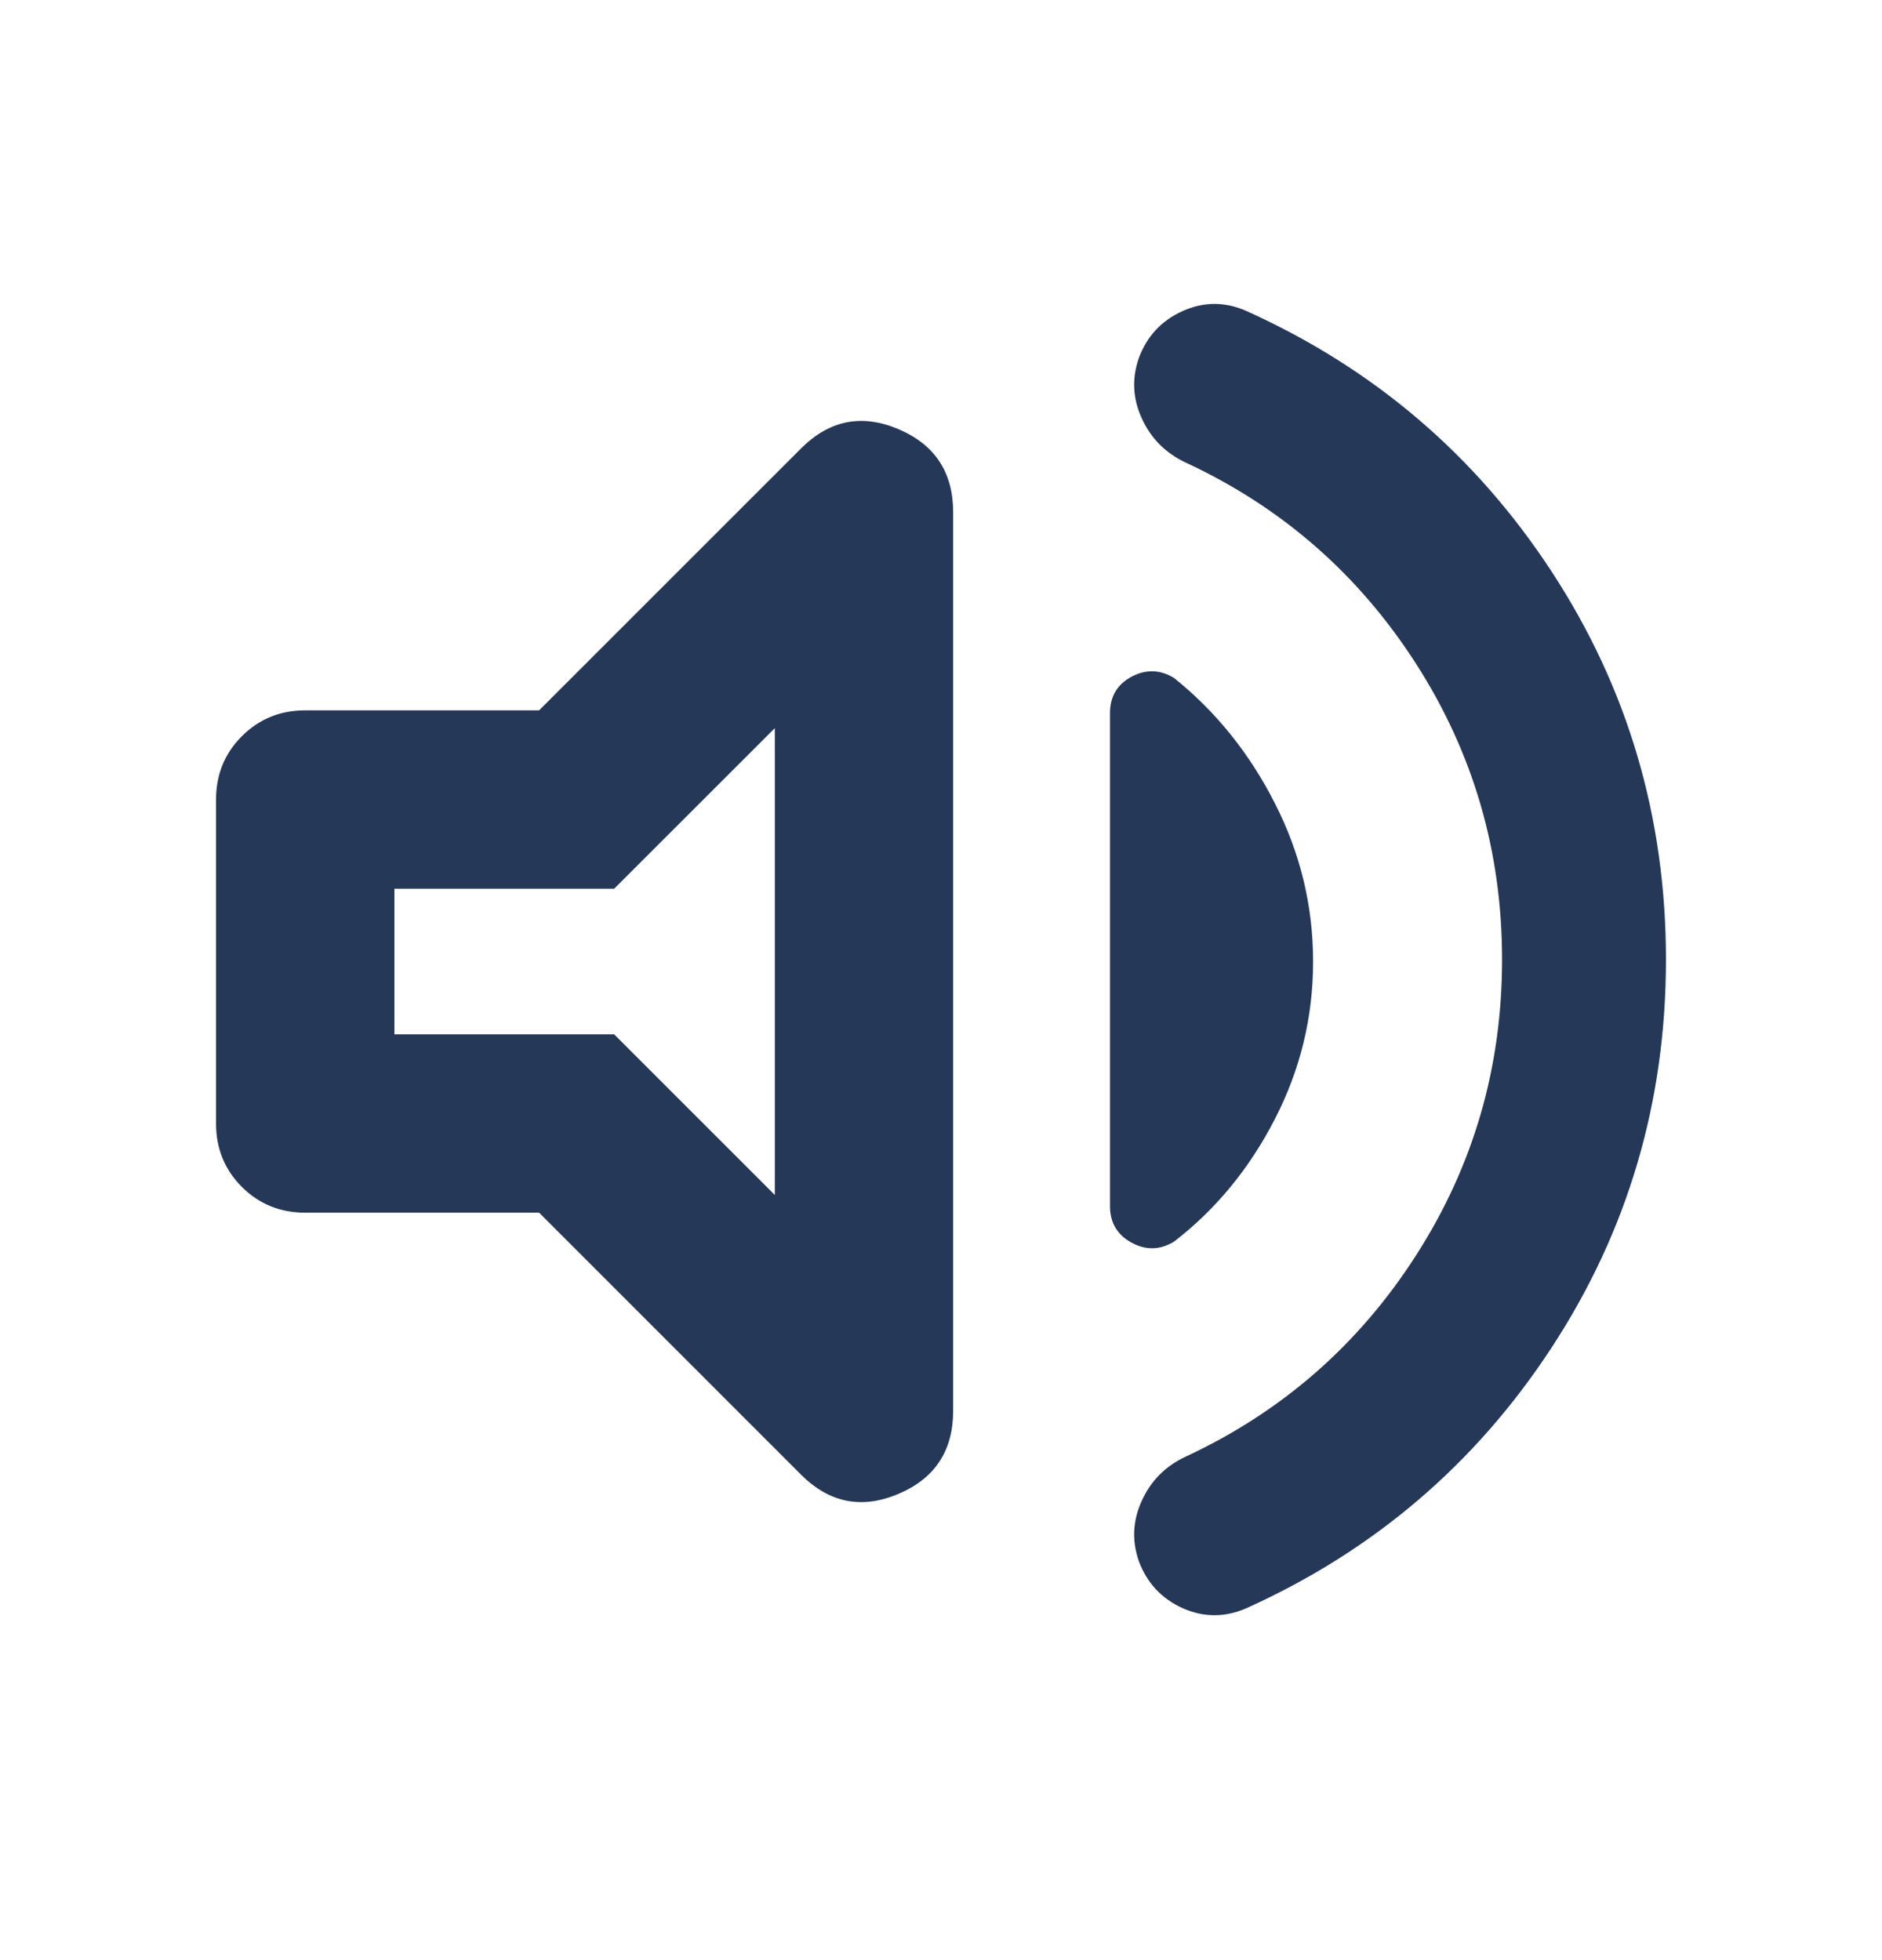 <svg width="24" height="25" viewBox="0 0 24 25" fill="none" xmlns="http://www.w3.org/2000/svg">
<path d="M19.155 12.239C19.155 10.863 18.79 9.606 18.058 8.466C17.327 7.327 16.349 6.471 15.123 5.901C14.865 5.78 14.678 5.593 14.562 5.339C14.445 5.086 14.432 4.828 14.523 4.566C14.627 4.287 14.813 4.088 15.082 3.967C15.35 3.846 15.622 3.846 15.896 3.967C17.521 4.7 18.819 5.808 19.789 7.293C20.76 8.778 21.245 10.427 21.245 12.239C21.245 14.051 20.76 15.699 19.789 17.184C18.819 18.669 17.521 19.778 15.896 20.511C15.622 20.631 15.35 20.631 15.082 20.511C14.813 20.39 14.627 20.19 14.523 19.912C14.432 19.65 14.445 19.392 14.562 19.138C14.678 18.884 14.865 18.697 15.123 18.577C16.349 18.006 17.327 17.151 18.058 16.011C18.79 14.871 19.155 13.614 19.155 12.239ZM6.875 15.467H3.893C3.573 15.467 3.304 15.357 3.084 15.138C2.865 14.918 2.755 14.649 2.755 14.329V10.198C2.755 9.879 2.865 9.609 3.084 9.39C3.304 9.17 3.573 9.06 3.893 9.06H6.875L10.216 5.719C10.577 5.358 10.99 5.276 11.456 5.473C11.922 5.67 12.155 6.024 12.155 6.533V17.994C12.155 18.504 11.922 18.857 11.456 19.054C10.99 19.251 10.577 19.169 10.216 18.809L6.875 15.467ZM16.745 12.264C16.745 12.972 16.583 13.641 16.258 14.272C15.934 14.903 15.505 15.425 14.972 15.836C14.794 15.944 14.613 15.949 14.43 15.849C14.247 15.749 14.155 15.594 14.155 15.382V9.096C14.155 8.884 14.247 8.729 14.43 8.631C14.613 8.534 14.794 8.539 14.972 8.647C15.505 9.075 15.934 9.608 16.258 10.246C16.583 10.883 16.745 11.556 16.745 12.264ZM9.881 9.287L7.832 11.335H5.03V13.192H7.832L9.881 15.241V9.287Z" fill="#253858"/>
</svg>
